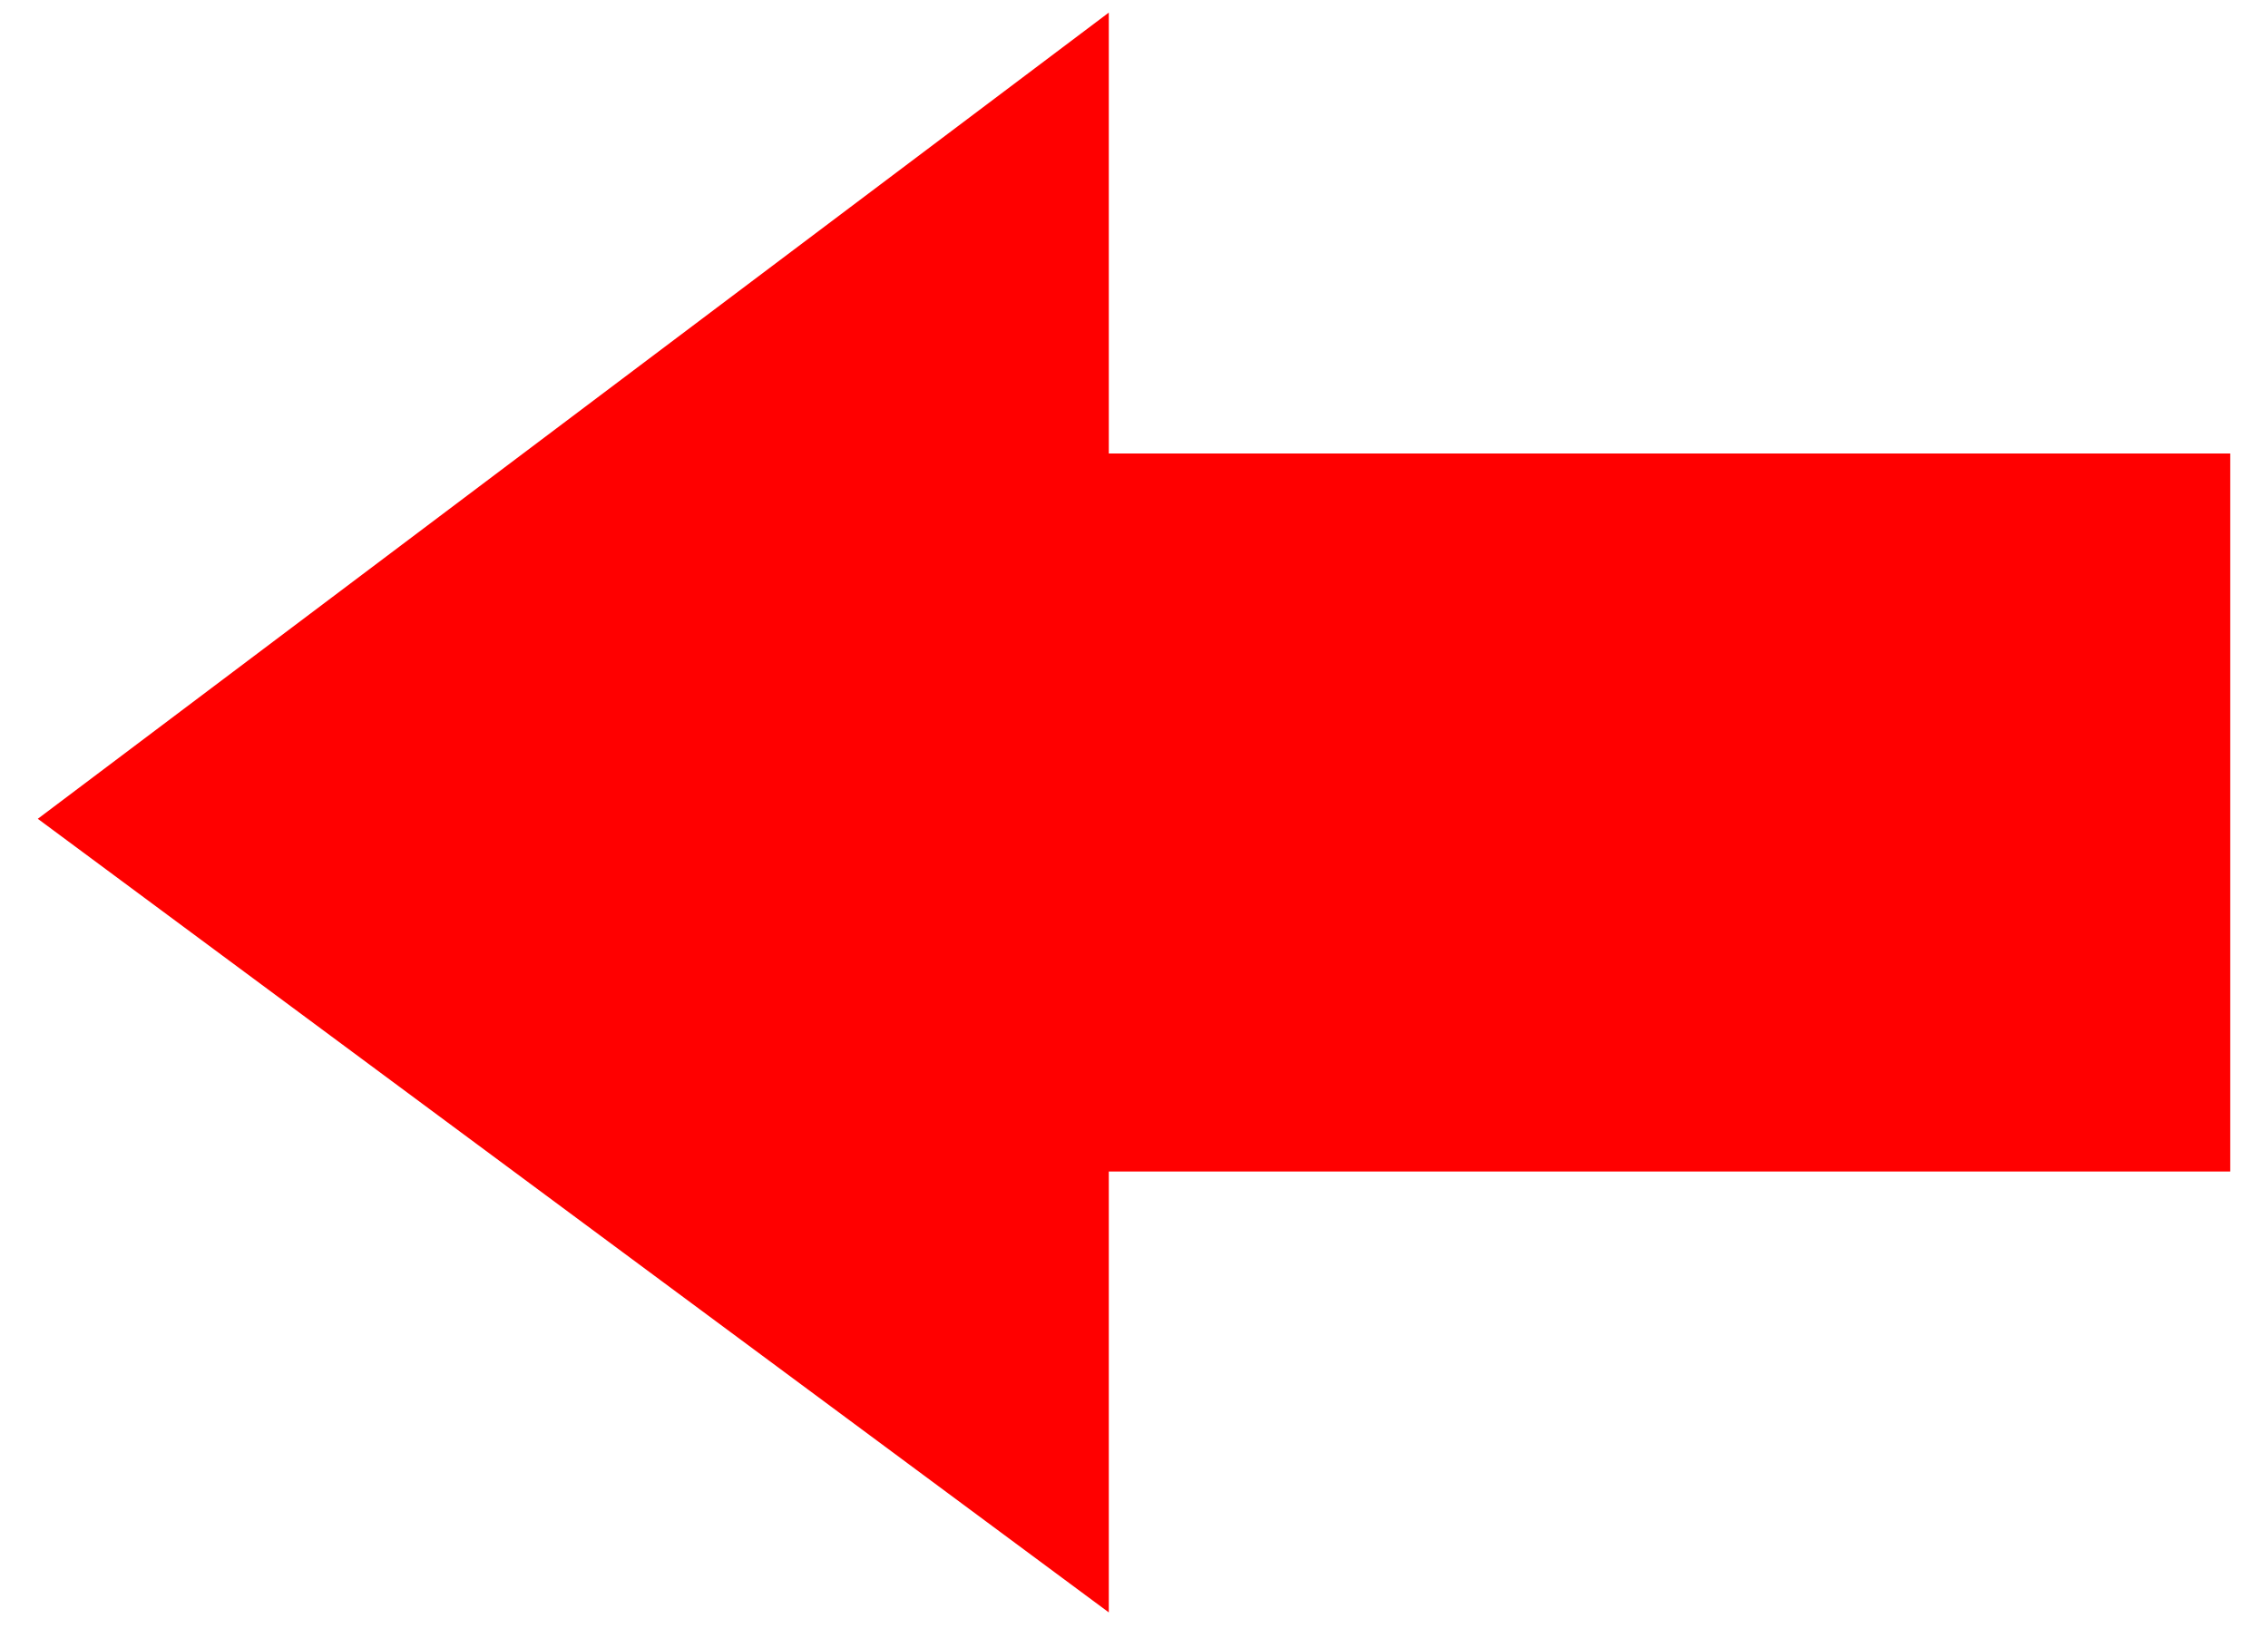 <?xml version="1.0" encoding="utf-8"?>
<!-- Generator: Adobe Illustrator 16.0.0, SVG Export Plug-In . SVG Version: 6.00 Build 0)  -->
<!DOCTYPE svg PUBLIC "-//W3C//DTD SVG 1.1//EN" "http://www.w3.org/Graphics/SVG/1.1/DTD/svg11.dtd">
<svg version="1.1" id="Layer_1" xmlns="http://www.w3.org/2000/svg" xmlns:xlink="http://www.w3.org/1999/xlink" x="0px" y="0px"
	 width="18px" height="13px" viewBox="0 0 18 13" enable-background="new 0 0 18 13" xml:space="preserve">
<g>
	<polygon fill-rule="evenodd" clip-rule="evenodd" fill="#FF0000" points="8.8,0.1 8.8,3.6 17.7,3.6 17.7,9.3 8.8,9.3 8.8,12.8 
		0.3,6.5 	"/>
</g>
</svg>
